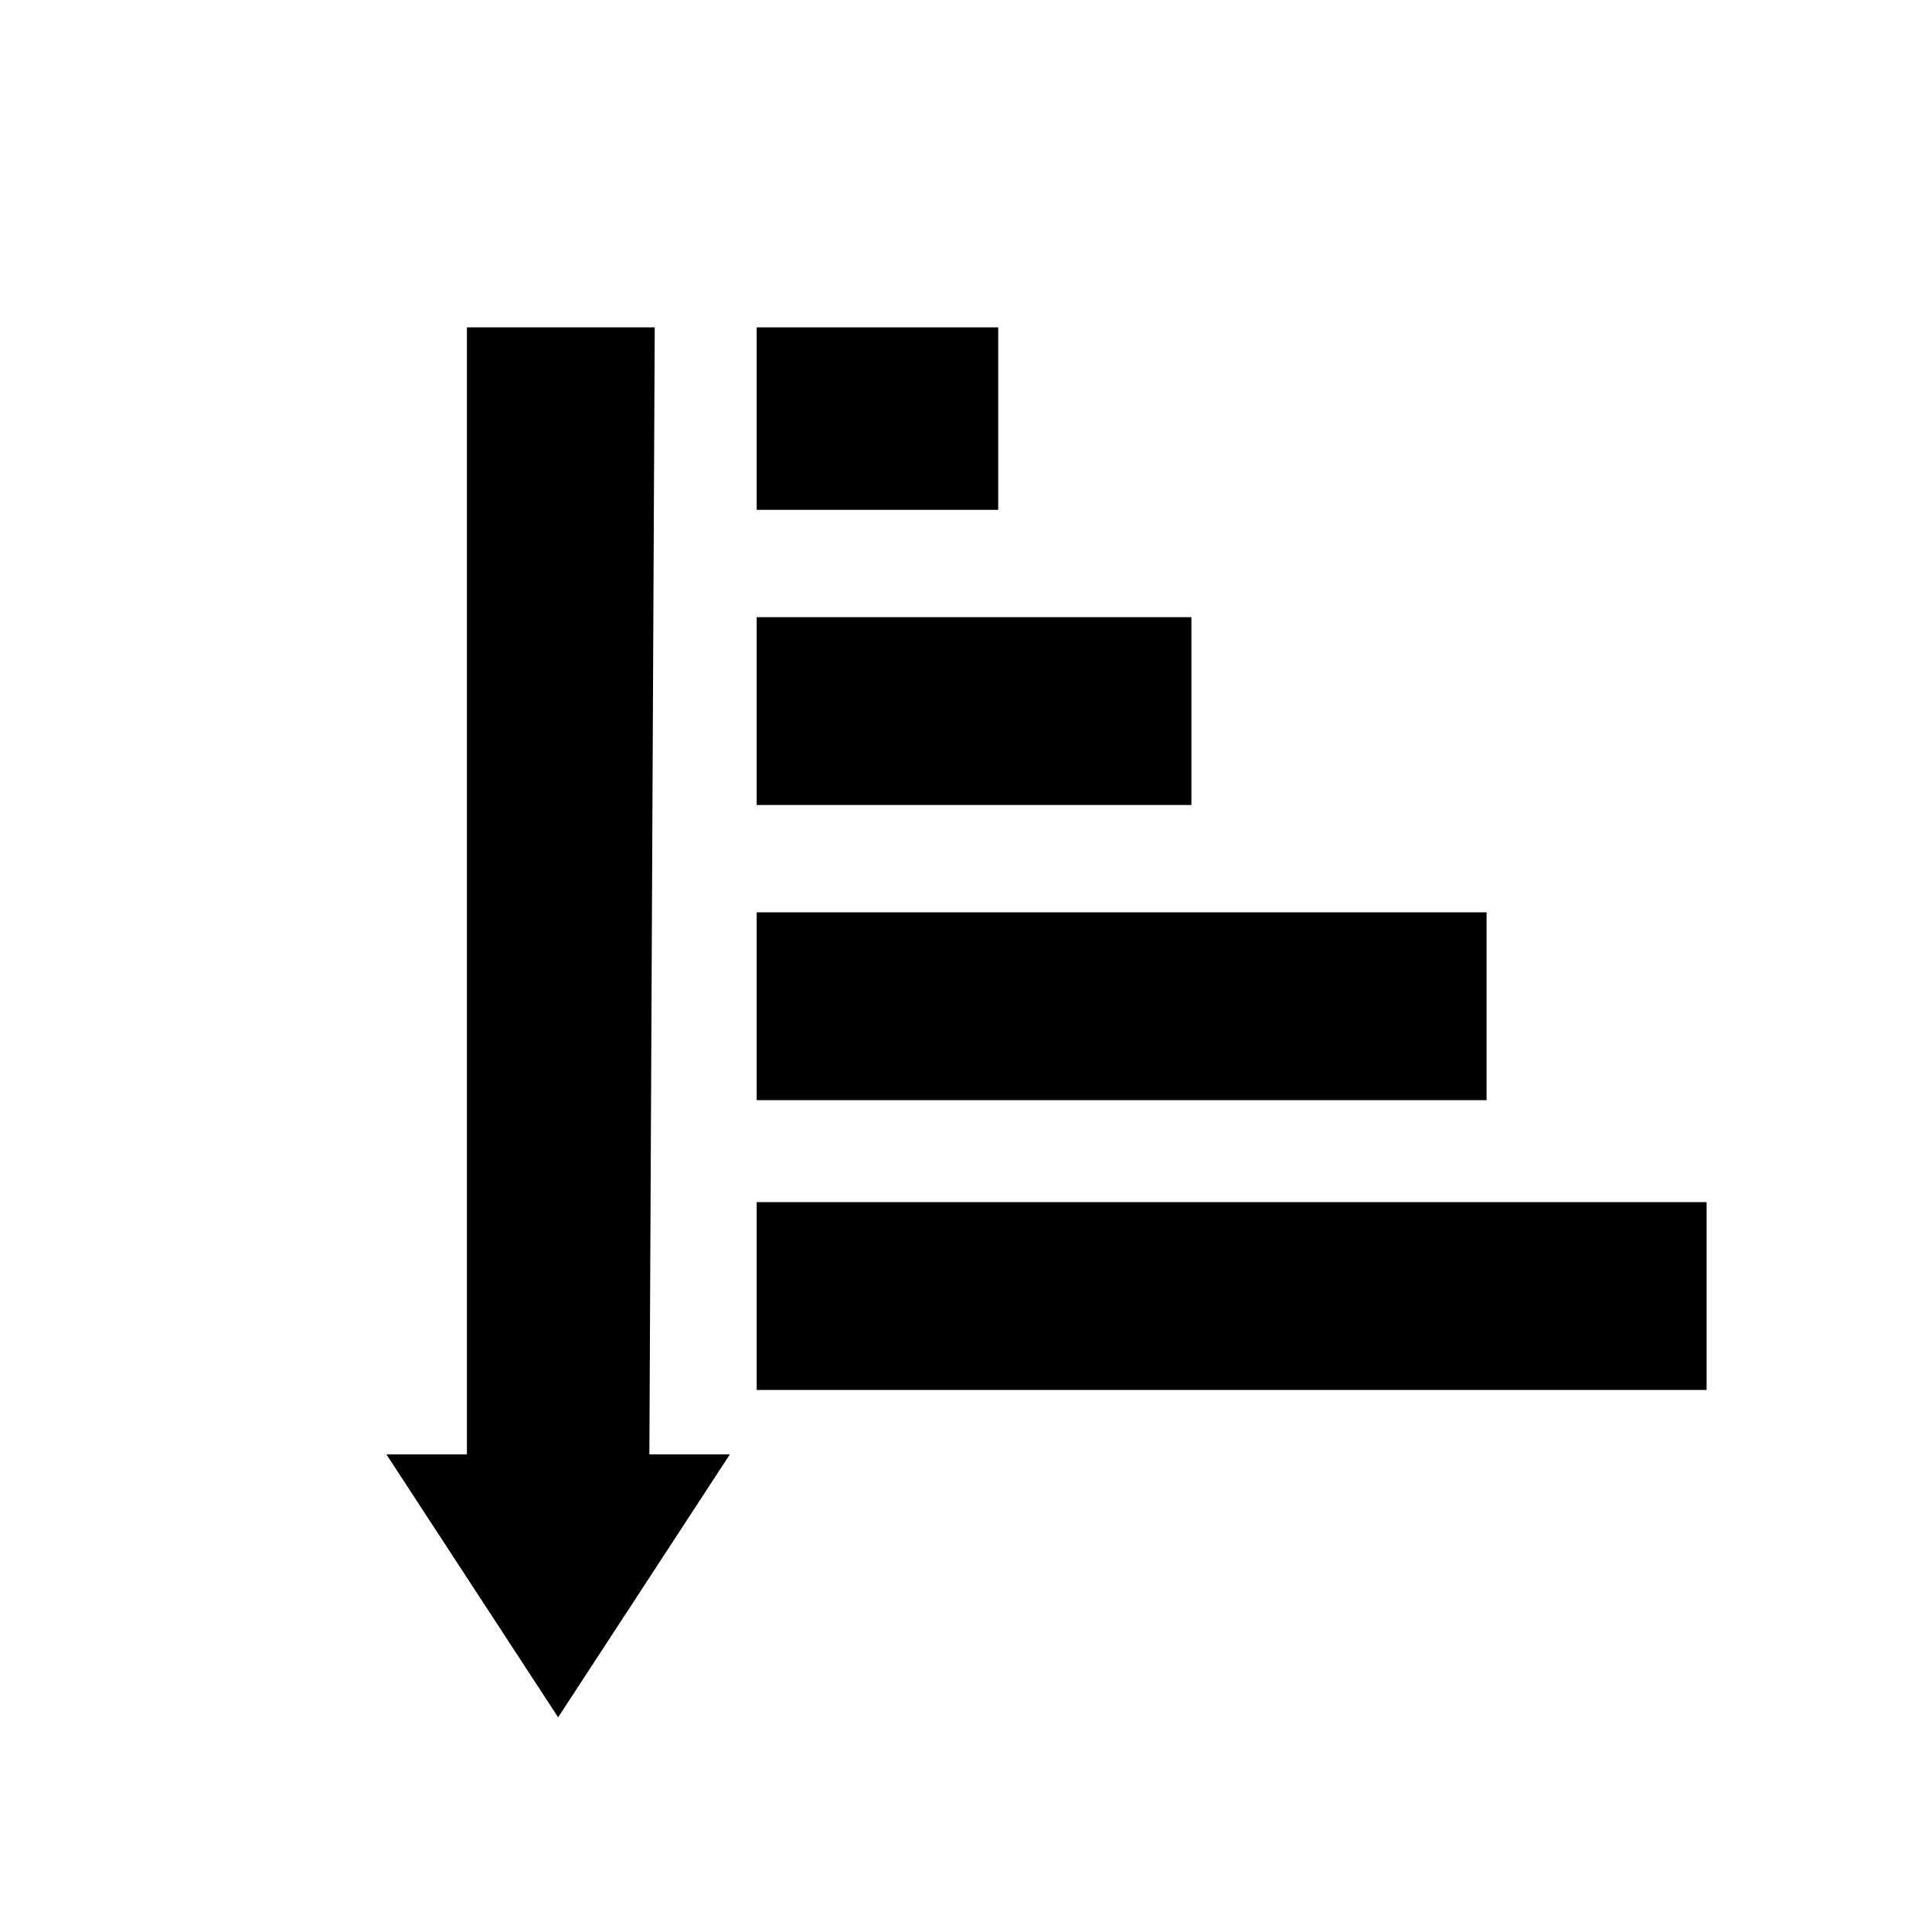 <svg width="36" height="36" xmlns="http://www.w3.org/2000/svg" xmlns:svg="http://www.w3.org/2000/svg"><rect x="14.1" y="22.4" width="17.7" height="3.5"/><rect x="14.1" y="17" width="13.6" height="3.5"/><rect x="14.1" y="11.5" width="8.1" height="3.5"/><polygon points="14.1,9.5 18.6,9.5 18.6,6.1 14.1,6.1"/><polygon points="12.1,27.1 13.6,27.1 10.4,32 7.2,27.1 8.7,27.1 8.7,6.1 12.2,6.1"/></svg>